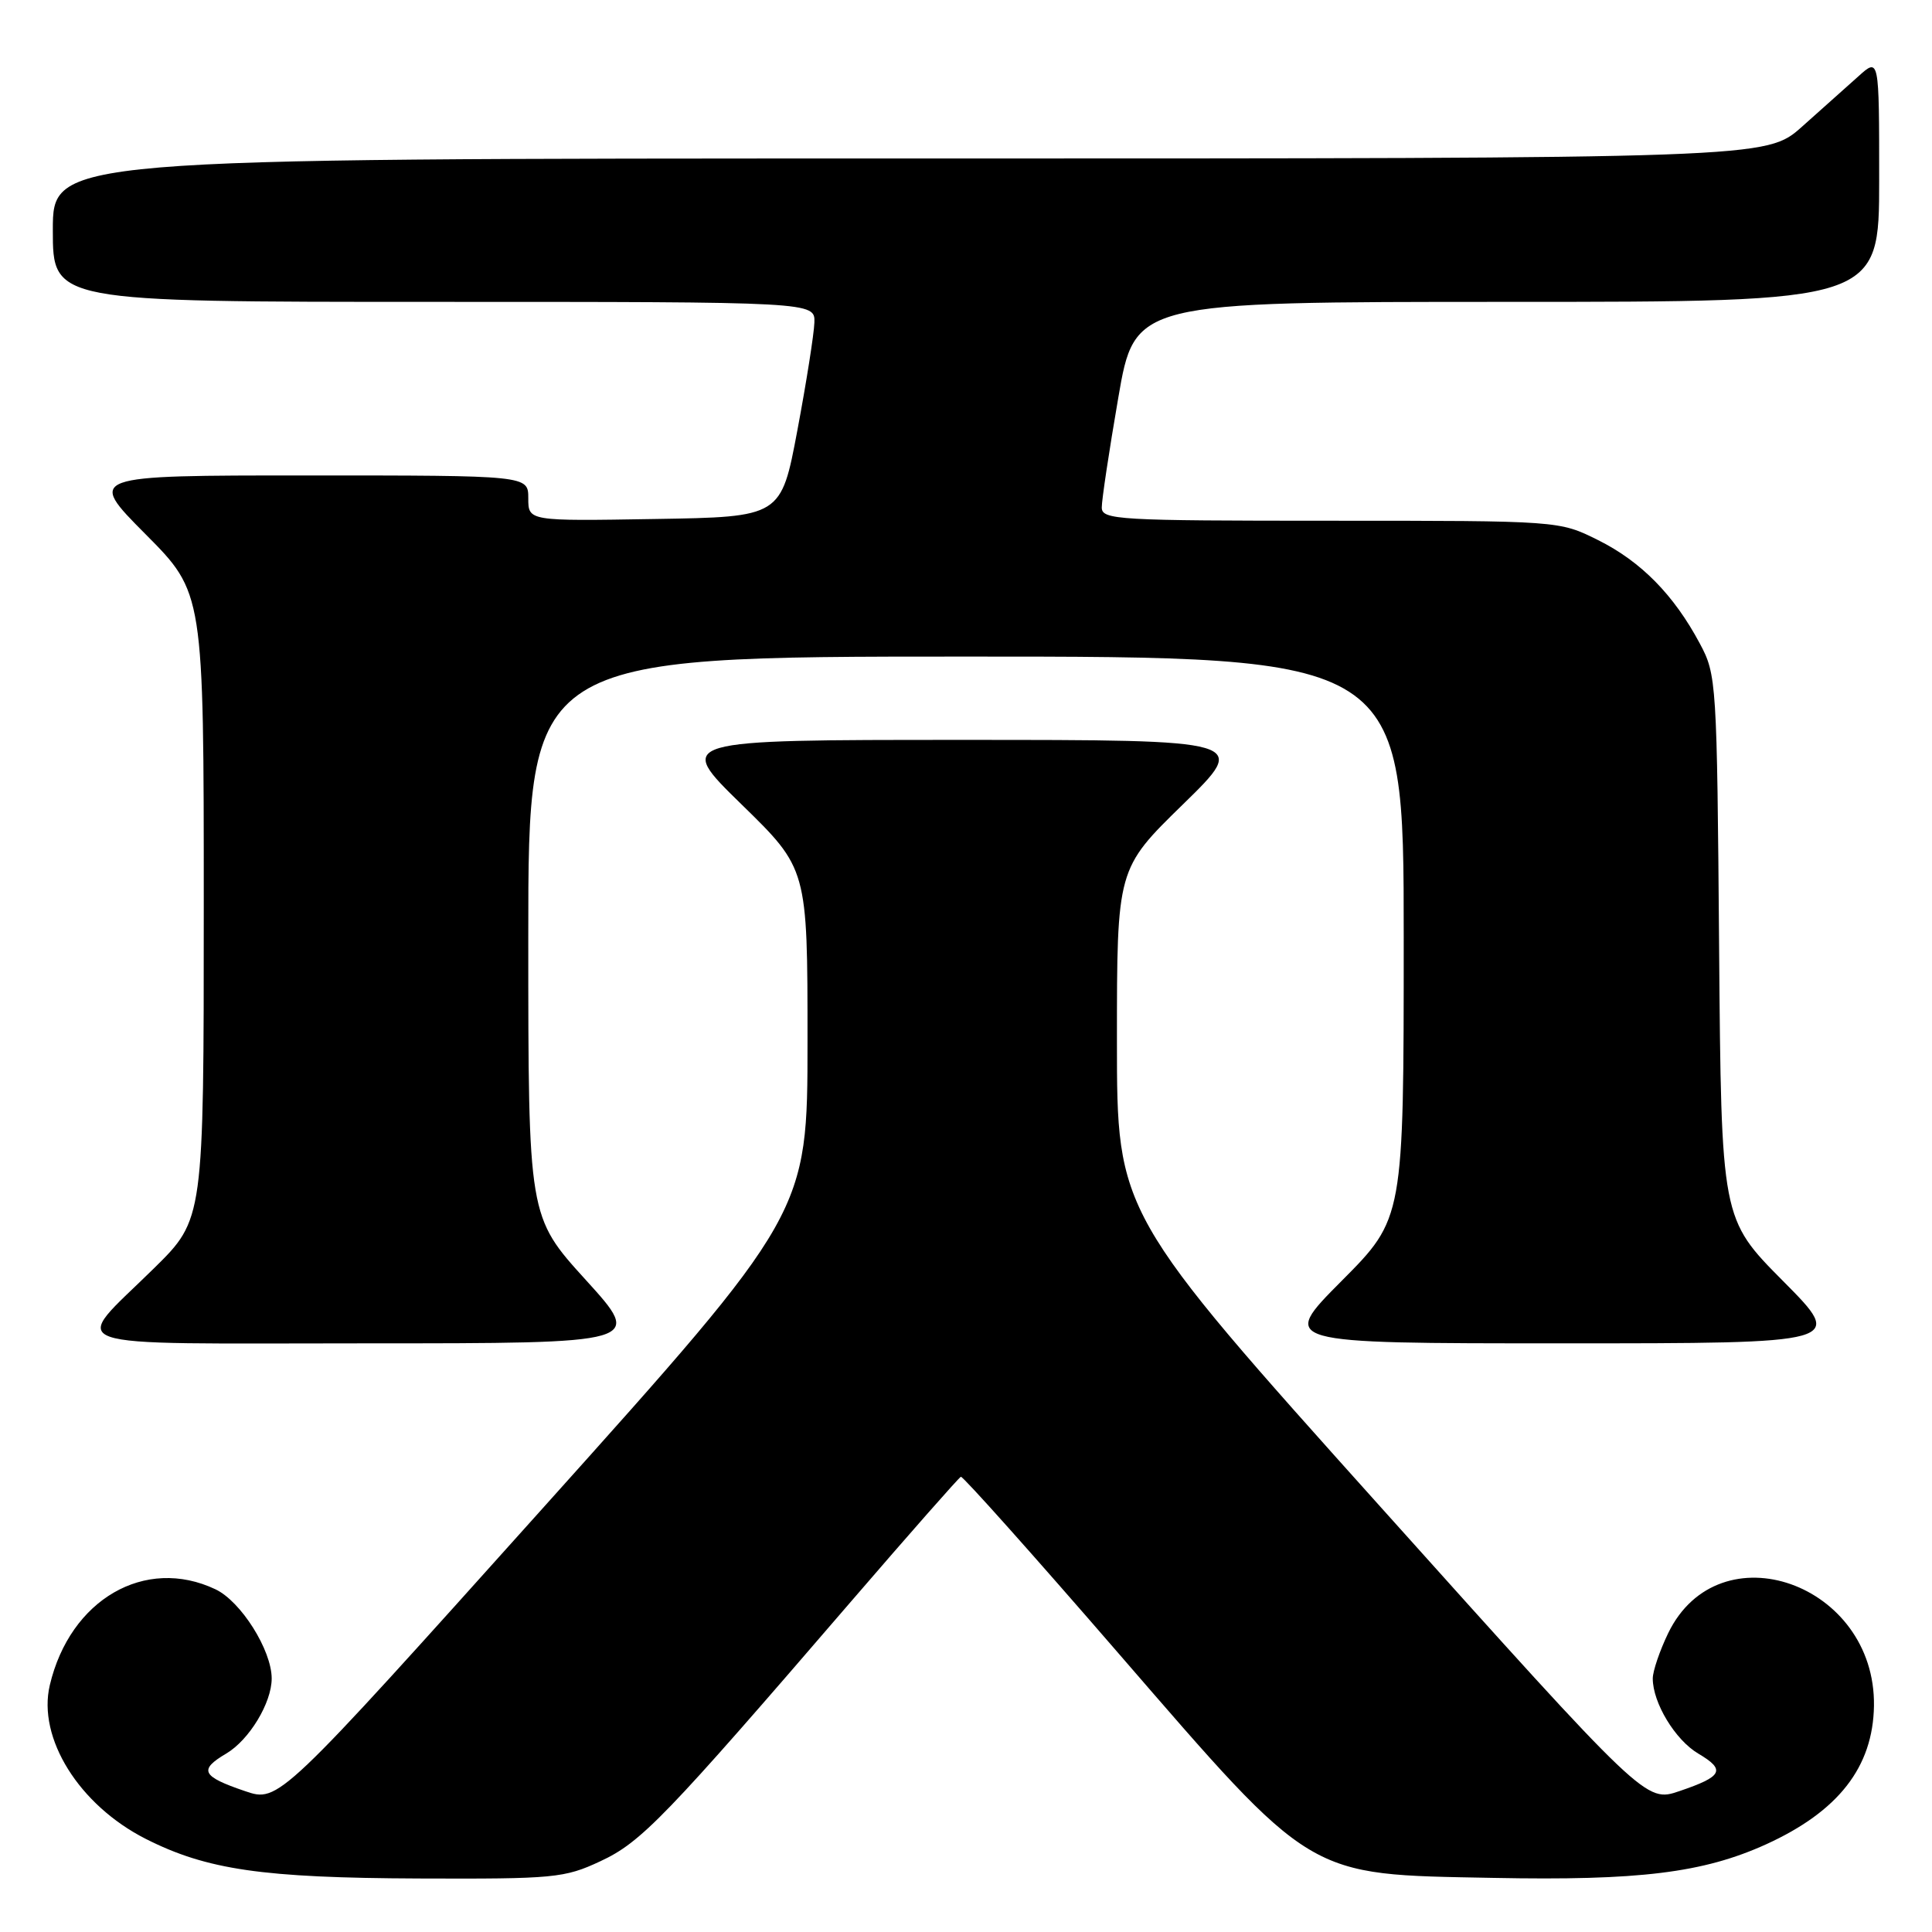 <?xml version="1.0" encoding="UTF-8" standalone="no"?>
<!DOCTYPE svg PUBLIC "-//W3C//DTD SVG 1.1//EN" "http://www.w3.org/Graphics/SVG/1.1/DTD/svg11.dtd" >
<svg xmlns="http://www.w3.org/2000/svg" xmlns:xlink="http://www.w3.org/1999/xlink" version="1.1" viewBox="0 0 256 256">
 <g >
 <path fill="currentColor"
d=" M 79.54 246.63 C 84.97 244.11 88.10 240.86 112.79 212.18 C 120.52 203.21 127.06 195.78 127.32 195.68 C 127.58 195.58 136.95 206.07 148.14 219.00 C 174.26 249.15 172.93 248.35 197.86 248.83 C 217.21 249.21 225.68 248.16 234.00 244.39 C 243.60 240.02 248.18 234.15 248.31 226.04 C 248.55 209.81 227.79 202.48 221.04 216.41 C 219.92 218.73 219.00 221.43 219.00 222.41 C 219.00 225.64 221.98 230.56 225.03 232.36 C 228.70 234.53 228.28 235.38 222.54 237.33 C 218.08 238.85 218.08 238.85 183.04 199.80 C 148.00 160.75 148.00 160.75 148.00 137.94 C 148.00 115.12 148.00 115.12 156.75 106.58 C 165.50 98.04 165.50 98.04 127.50 98.04 C 89.50 98.04 89.50 98.04 98.25 106.58 C 107.00 115.12 107.00 115.12 107.00 137.94 C 107.00 160.75 107.00 160.75 71.96 199.80 C 36.92 238.85 36.92 238.85 32.46 237.33 C 26.72 235.38 26.30 234.53 29.97 232.36 C 33.02 230.56 36.00 225.64 36.00 222.41 C 36.00 218.66 31.93 212.19 28.55 210.59 C 19.23 206.17 9.28 211.93 6.60 223.29 C 4.94 230.31 10.48 239.18 19.31 243.66 C 27.41 247.76 34.79 248.83 55.50 248.91 C 73.42 248.98 74.79 248.85 79.54 246.63 Z  M 77.62 169.60 C 70.00 161.21 70.00 161.21 70.00 124.10 C 70.00 87.00 70.00 87.00 128.00 87.00 C 186.00 87.00 186.00 87.00 186.00 124.23 C 186.00 161.46 186.00 161.46 177.77 169.73 C 169.54 178.00 169.54 178.00 207.00 178.00 C 244.46 178.00 244.46 178.00 236.27 169.75 C 228.08 161.50 228.08 161.50 227.79 125.50 C 227.51 90.33 227.45 89.40 225.24 85.28 C 221.80 78.83 217.44 74.40 211.76 71.57 C 206.61 69.00 206.61 69.00 176.30 69.00 C 148.11 69.00 146.00 68.88 145.99 67.25 C 145.98 66.29 146.96 59.76 148.17 52.75 C 150.36 40.00 150.36 40.00 199.68 40.00 C 249.00 40.00 249.00 40.00 249.00 23.81 C 249.00 7.63 249.00 7.63 246.25 10.11 C 244.74 11.47 241.37 14.48 238.77 16.79 C 234.04 21.00 234.04 21.00 120.52 21.00 C 7.00 21.00 7.00 21.00 7.00 30.50 C 7.00 40.00 7.00 40.00 57.50 40.00 C 108.00 40.00 108.00 40.00 107.91 42.75 C 107.86 44.26 106.85 50.67 105.66 57.00 C 103.50 68.50 103.50 68.50 86.75 68.77 C 70.00 69.05 70.00 69.05 70.00 66.02 C 70.00 63.00 70.00 63.00 40.77 63.00 C 11.55 63.00 11.55 63.00 19.27 70.77 C 27.00 78.54 27.00 78.54 27.00 120.05 C 27.00 161.56 27.00 161.56 20.43 168.03 C 9.30 178.99 6.51 178.00 48.59 178.00 C 85.25 178.00 85.25 178.00 77.62 169.60 Z "/>
</g>
</svg>